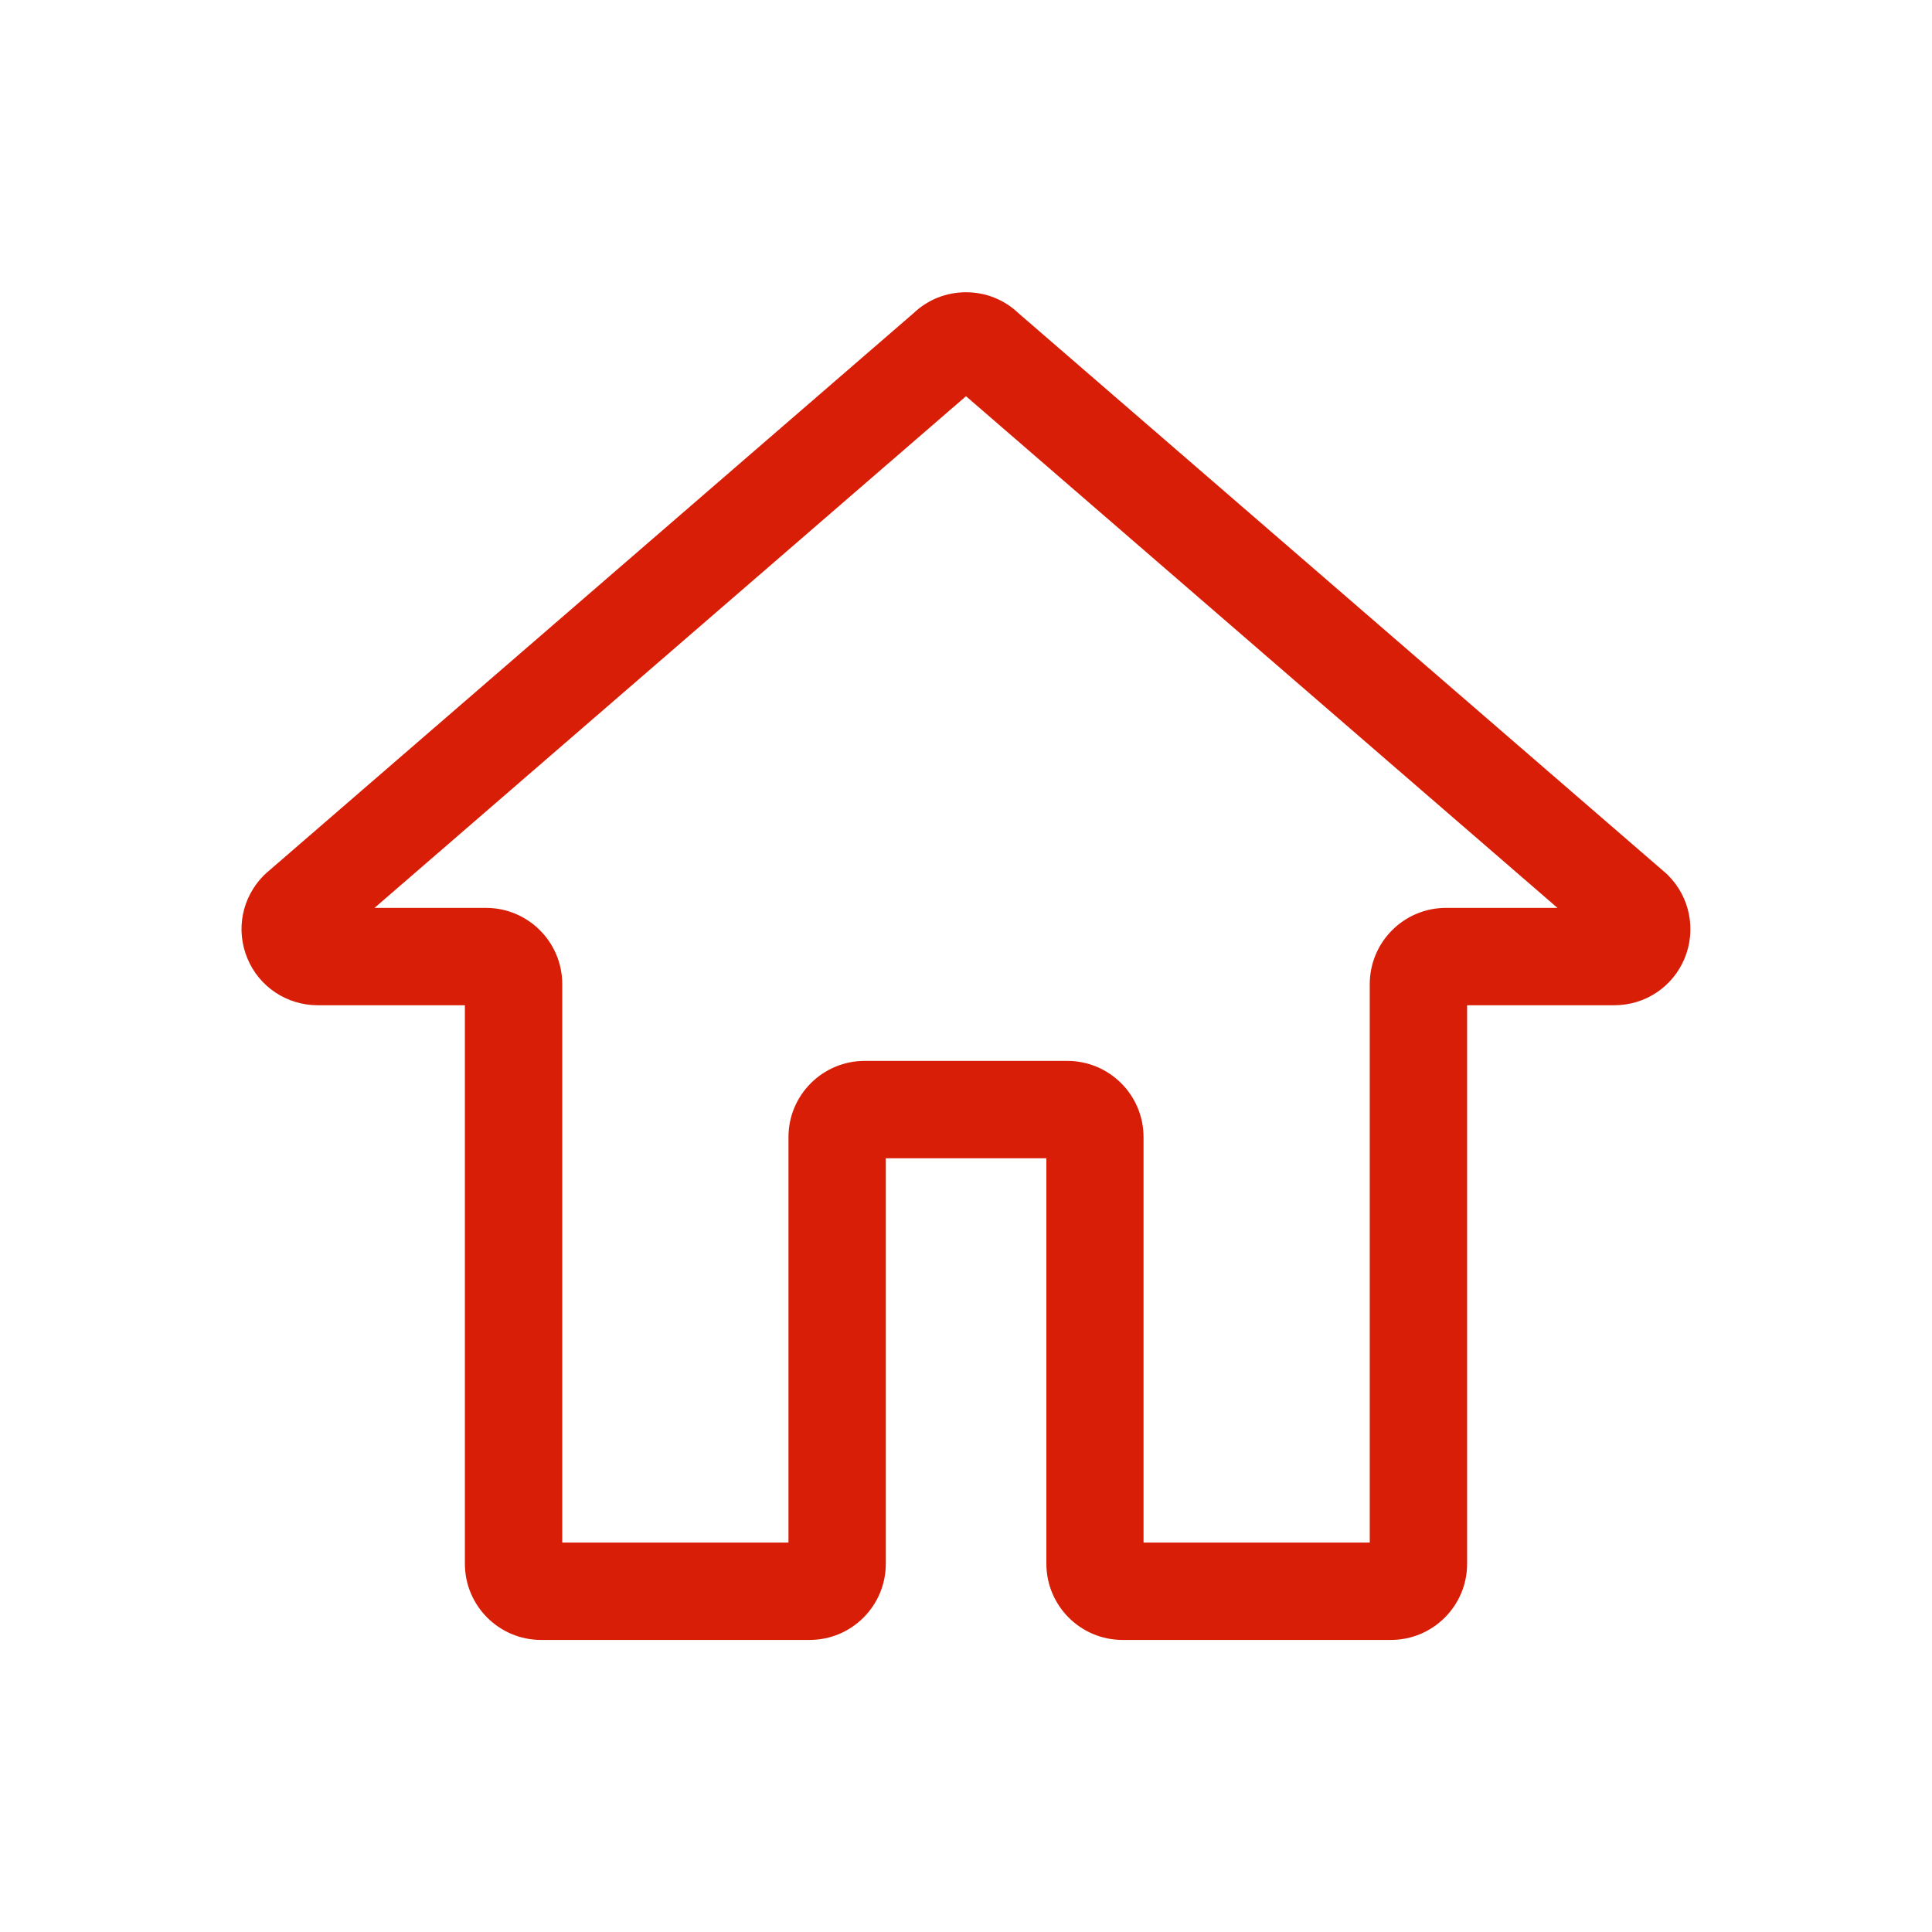 <?xml version="1.0" standalone="no"?><!DOCTYPE svg PUBLIC "-//W3C//DTD SVG 1.1//EN" "http://www.w3.org/Graphics/SVG/1.1/DTD/svg11.dtd"><svg class="icon" width="200px" height="200.00px" viewBox="0 0 1024 1024" version="1.1" xmlns="http://www.w3.org/2000/svg"><path fill="#d81e06" d="M737.2 869.2H595c-22.3 0-40.4-18.1-40.4-40.4V613.9h-85.1v214.9c0 22.3-18.1 40.4-40.4 40.4H286.8c-22.3 0-40.4-18.1-40.4-40.4v-296h-78c-16.4 0-31.1-9.8-37.3-24.9-6.3-15.2-2.8-32.4 8.8-44l1.4-1.3 343-296.7c7.5-7.1 17.3-11 27.7-11s20.2 3.9 27.7 11l343.7 297.3 0.7 0.7c11.6 11.6 15 28.9 8.8 44-6.3 15.2-20.9 24.9-37.3 24.9h-78v296c0 22.3-18.1 40.4-40.4 40.4z m-131.1-51.6H726v-296c0-22.3 18.1-40.4 40.4-40.4h59.1L512 210 198.5 481.2h59.1c22.3 0 40.4 18.1 40.4 40.4v296h119.9V602.7c0-22.3 18.1-40.4 40.4-40.4h107.4c22.3 0 40.4 18.1 40.4 40.4v214.9z" /></svg>